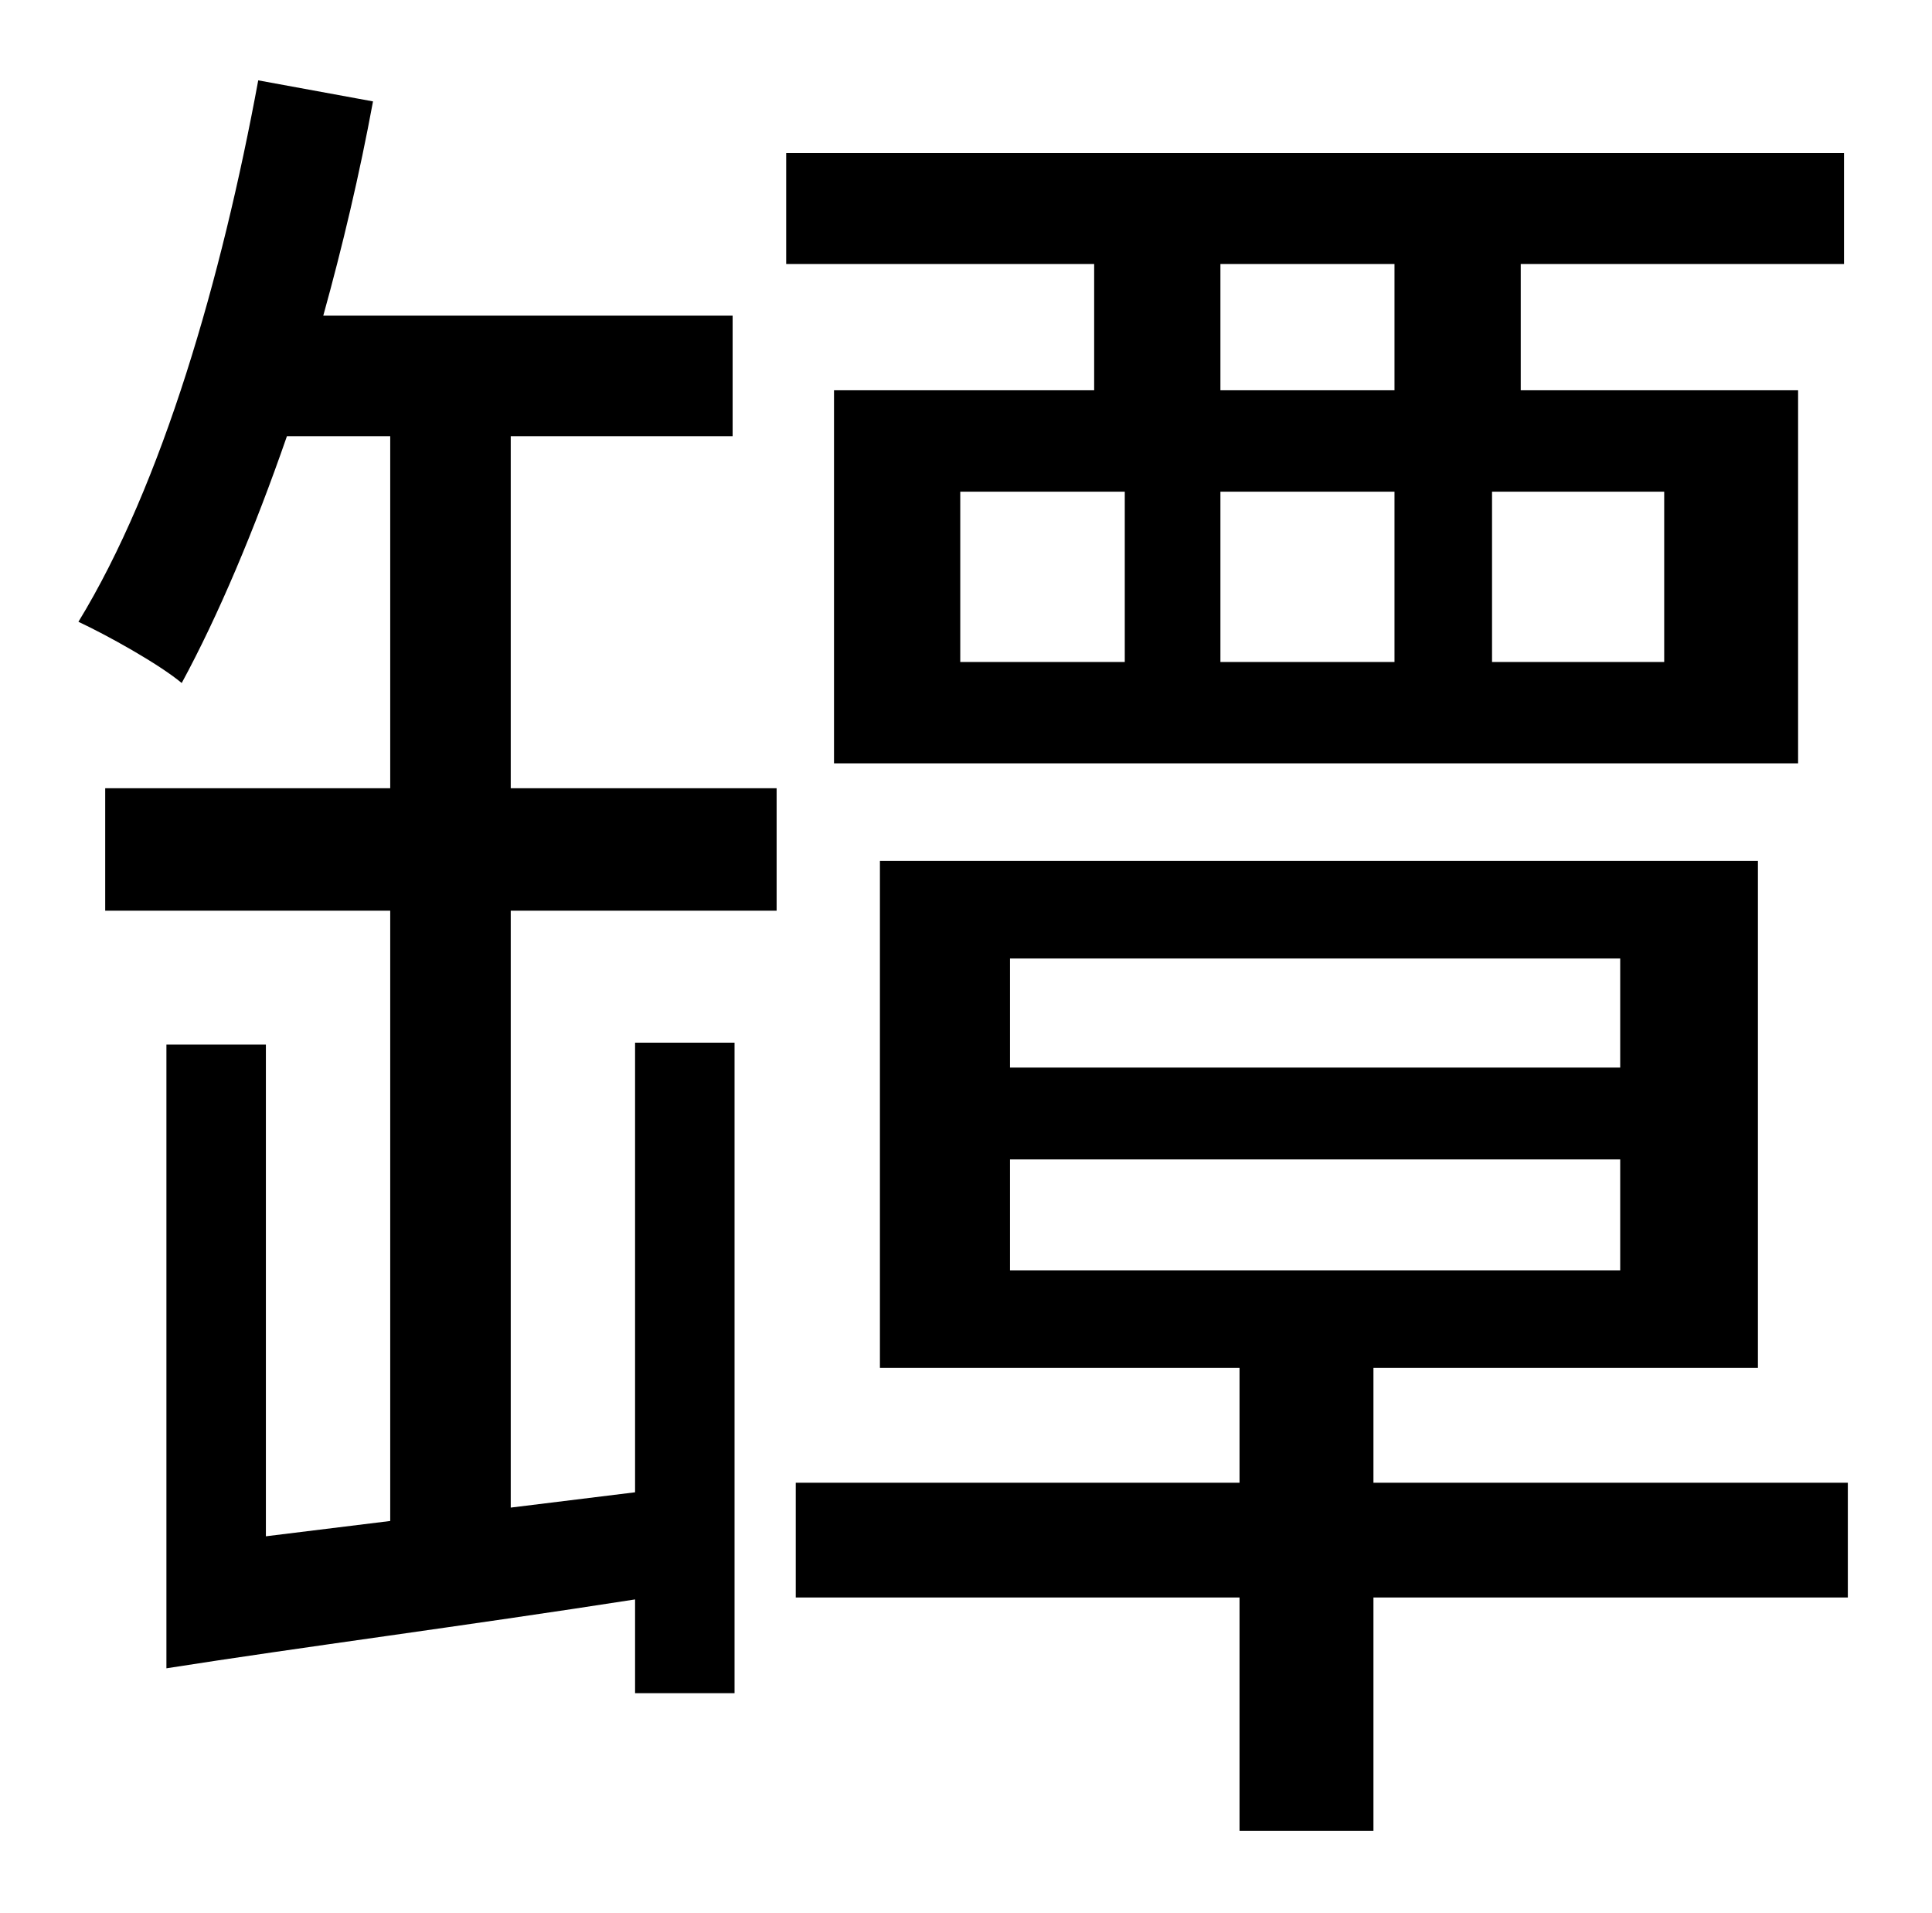 <?xml version="1.0" standalone="no"?>
<!DOCTYPE svg PUBLIC "-//W3C//DTD SVG 1.1//EN" "http://www.w3.org/Graphics/SVG/1.1/DTD/svg11.dtd" >
<svg xmlns="http://www.w3.org/2000/svg" xmlns:xlink="http://www.w3.org/1999/xlink" version="1.1" viewBox="-10 0 1010 1000">
   <path fill="currentColor"
d="M257 228v184h139v64h-139v312l65 -8v-235h52v340h-52v-49c-90 14 -175 25 -245 36v-326h52v257l65 -8v-319h-149v-64h149v-184h-54c-17 49 -36 94 -55 129c-12 -10 -39 -25 -54 -32c44 -72 75 -180 94 -283l60 11c-7 38 -16 76 -26 112h214v63h-116zM719 204v-66h-91v66
h91zM860 346v-89h-90v89h90zM492 257v89h86v-89h-86zM719 257h-91v89h91v-89zM562 204v-66h-161v-58h553v58h-169v66h145v195h-504v-195h136zM518 606v58h319v-58h-319zM518 501v57h319v-57h-319zM956 775v60h-248v122h-70v-122h-232v-60h232v-60h-188v-265h459v265h-201v60
h248z" />
</svg>

